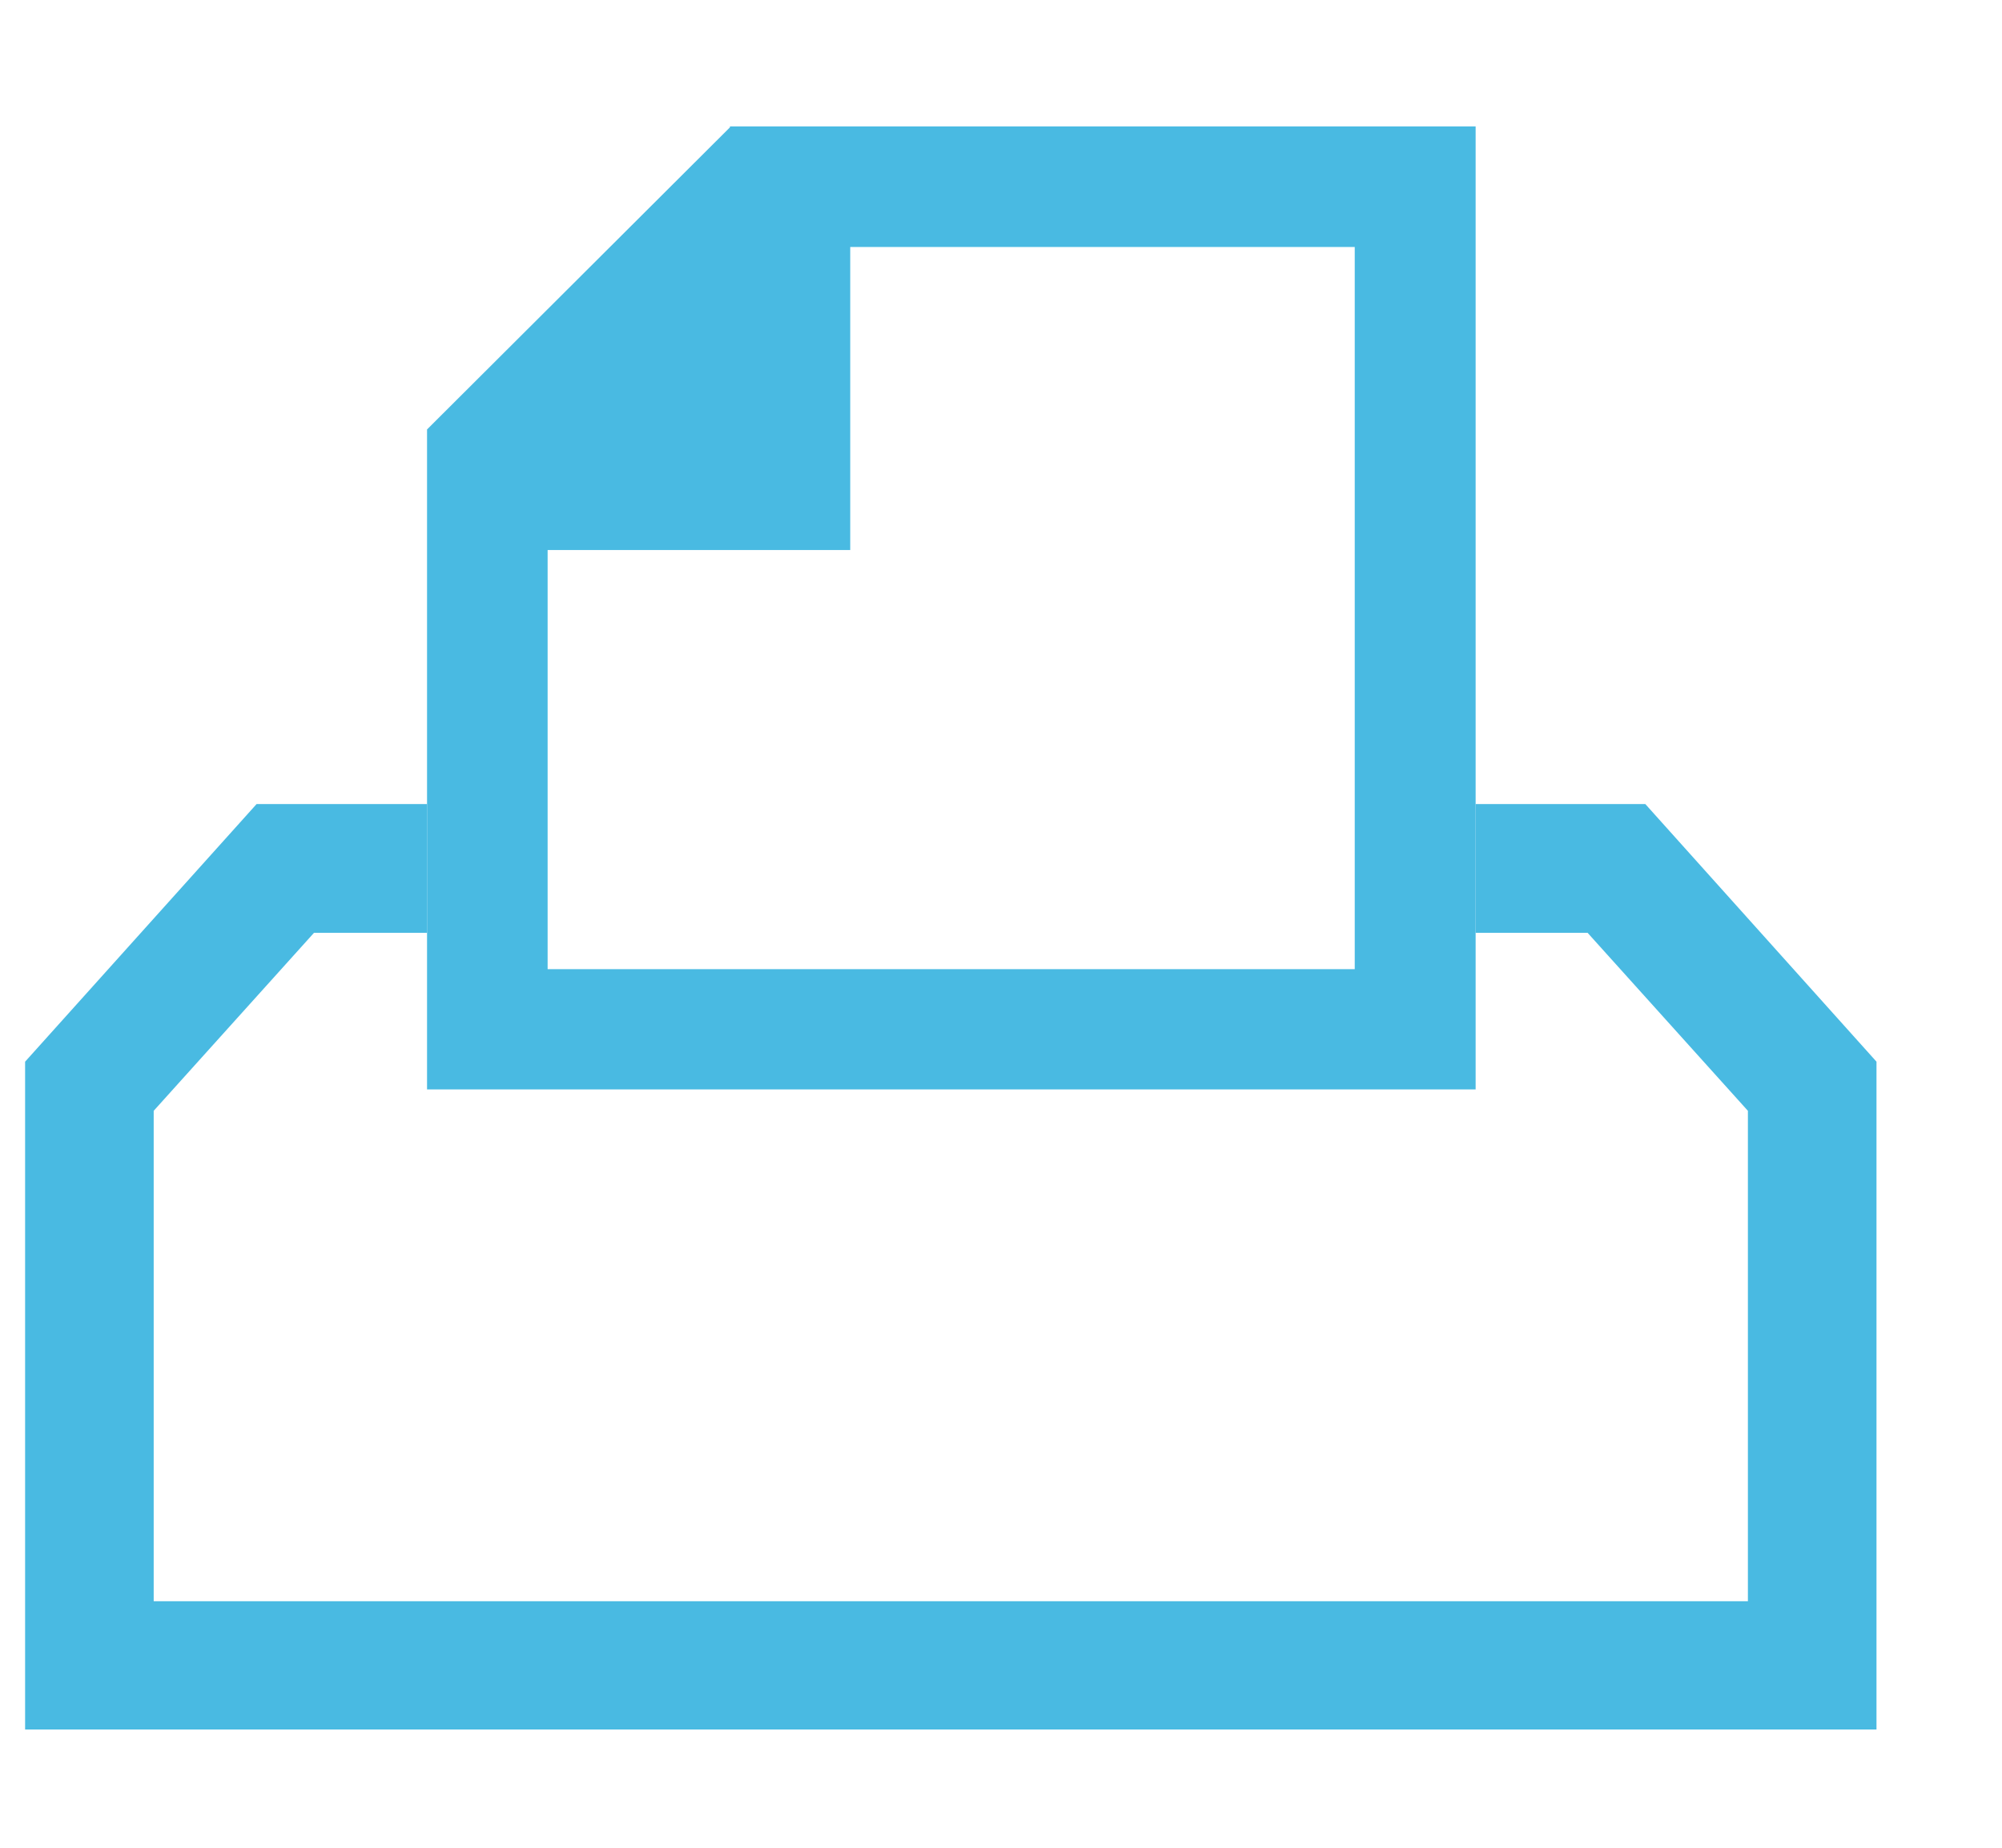 <?xml version="1.0" encoding="UTF-8" standalone="no"?>
<svg width="13px" height="12px" viewBox="0 0 13 12" version="1.1" xmlns="http://www.w3.org/2000/svg" xmlns:xlink="http://www.w3.org/1999/xlink" xmlns:sketch="http://www.bohemiancoding.com/sketch/ns">
    <title>Fill 1 + Fill 2</title>
    <description>Created with Sketch (http://www.bohemiancoding.com/sketch)</description>
    <defs></defs>
    <g id="Page-1" stroke="none" stroke-width="1" fill="none" fill-rule="evenodd" sketch:type="MSPage">
        <g id="ObjectPage-copy" sketch:type="MSArtboardGroup" transform="translate(-1120, -150)" fill="#49BAE2">
            <g id="Rectangle-4-+-Fill-1-+-Fill-2-+-Print-Report" sketch:type="MSLayerGroup" transform="translate(1100, 144)">
                <g id="Fill-1-+-Fill-2-+-Print-Report" transform="translate(20, 6)" sketch:type="MSShapeGroup">
                    <g id="Fill-1-+-Fill-2" transform="translate(0, 1)">
                        <path d="M10.684,4.222 L9.582,4.222 L9.582,5.058 L10.309,5.058 L11.35,6.214 L11.35,9.399 L0.998,9.399 L0.998,6.214 L2.039,5.058 L2.773,5.058 L2.773,4.222 L1.666,4.222 L0.163,5.895 L0.163,10.232 L12.185,10.232 L12.185,5.895 L10.684,4.222" id="Fill-1"></path>
                        <path d="M2.773,6.075 L9.582,6.075 L9.582,-0.179 L4.74,-0.179 L4.74,-0.173 L2.773,1.789 L2.773,6.075 L2.773,6.075 Z M3.556,2.572 L5.521,2.572 L5.521,0.604 L8.797,0.604 L8.797,5.294 L3.556,5.294 L3.556,2.572 L3.556,2.572 Z" id="Fill-2"></path>
                    </g>
                </g>
            </g>
        </g>
    </g>
</svg>